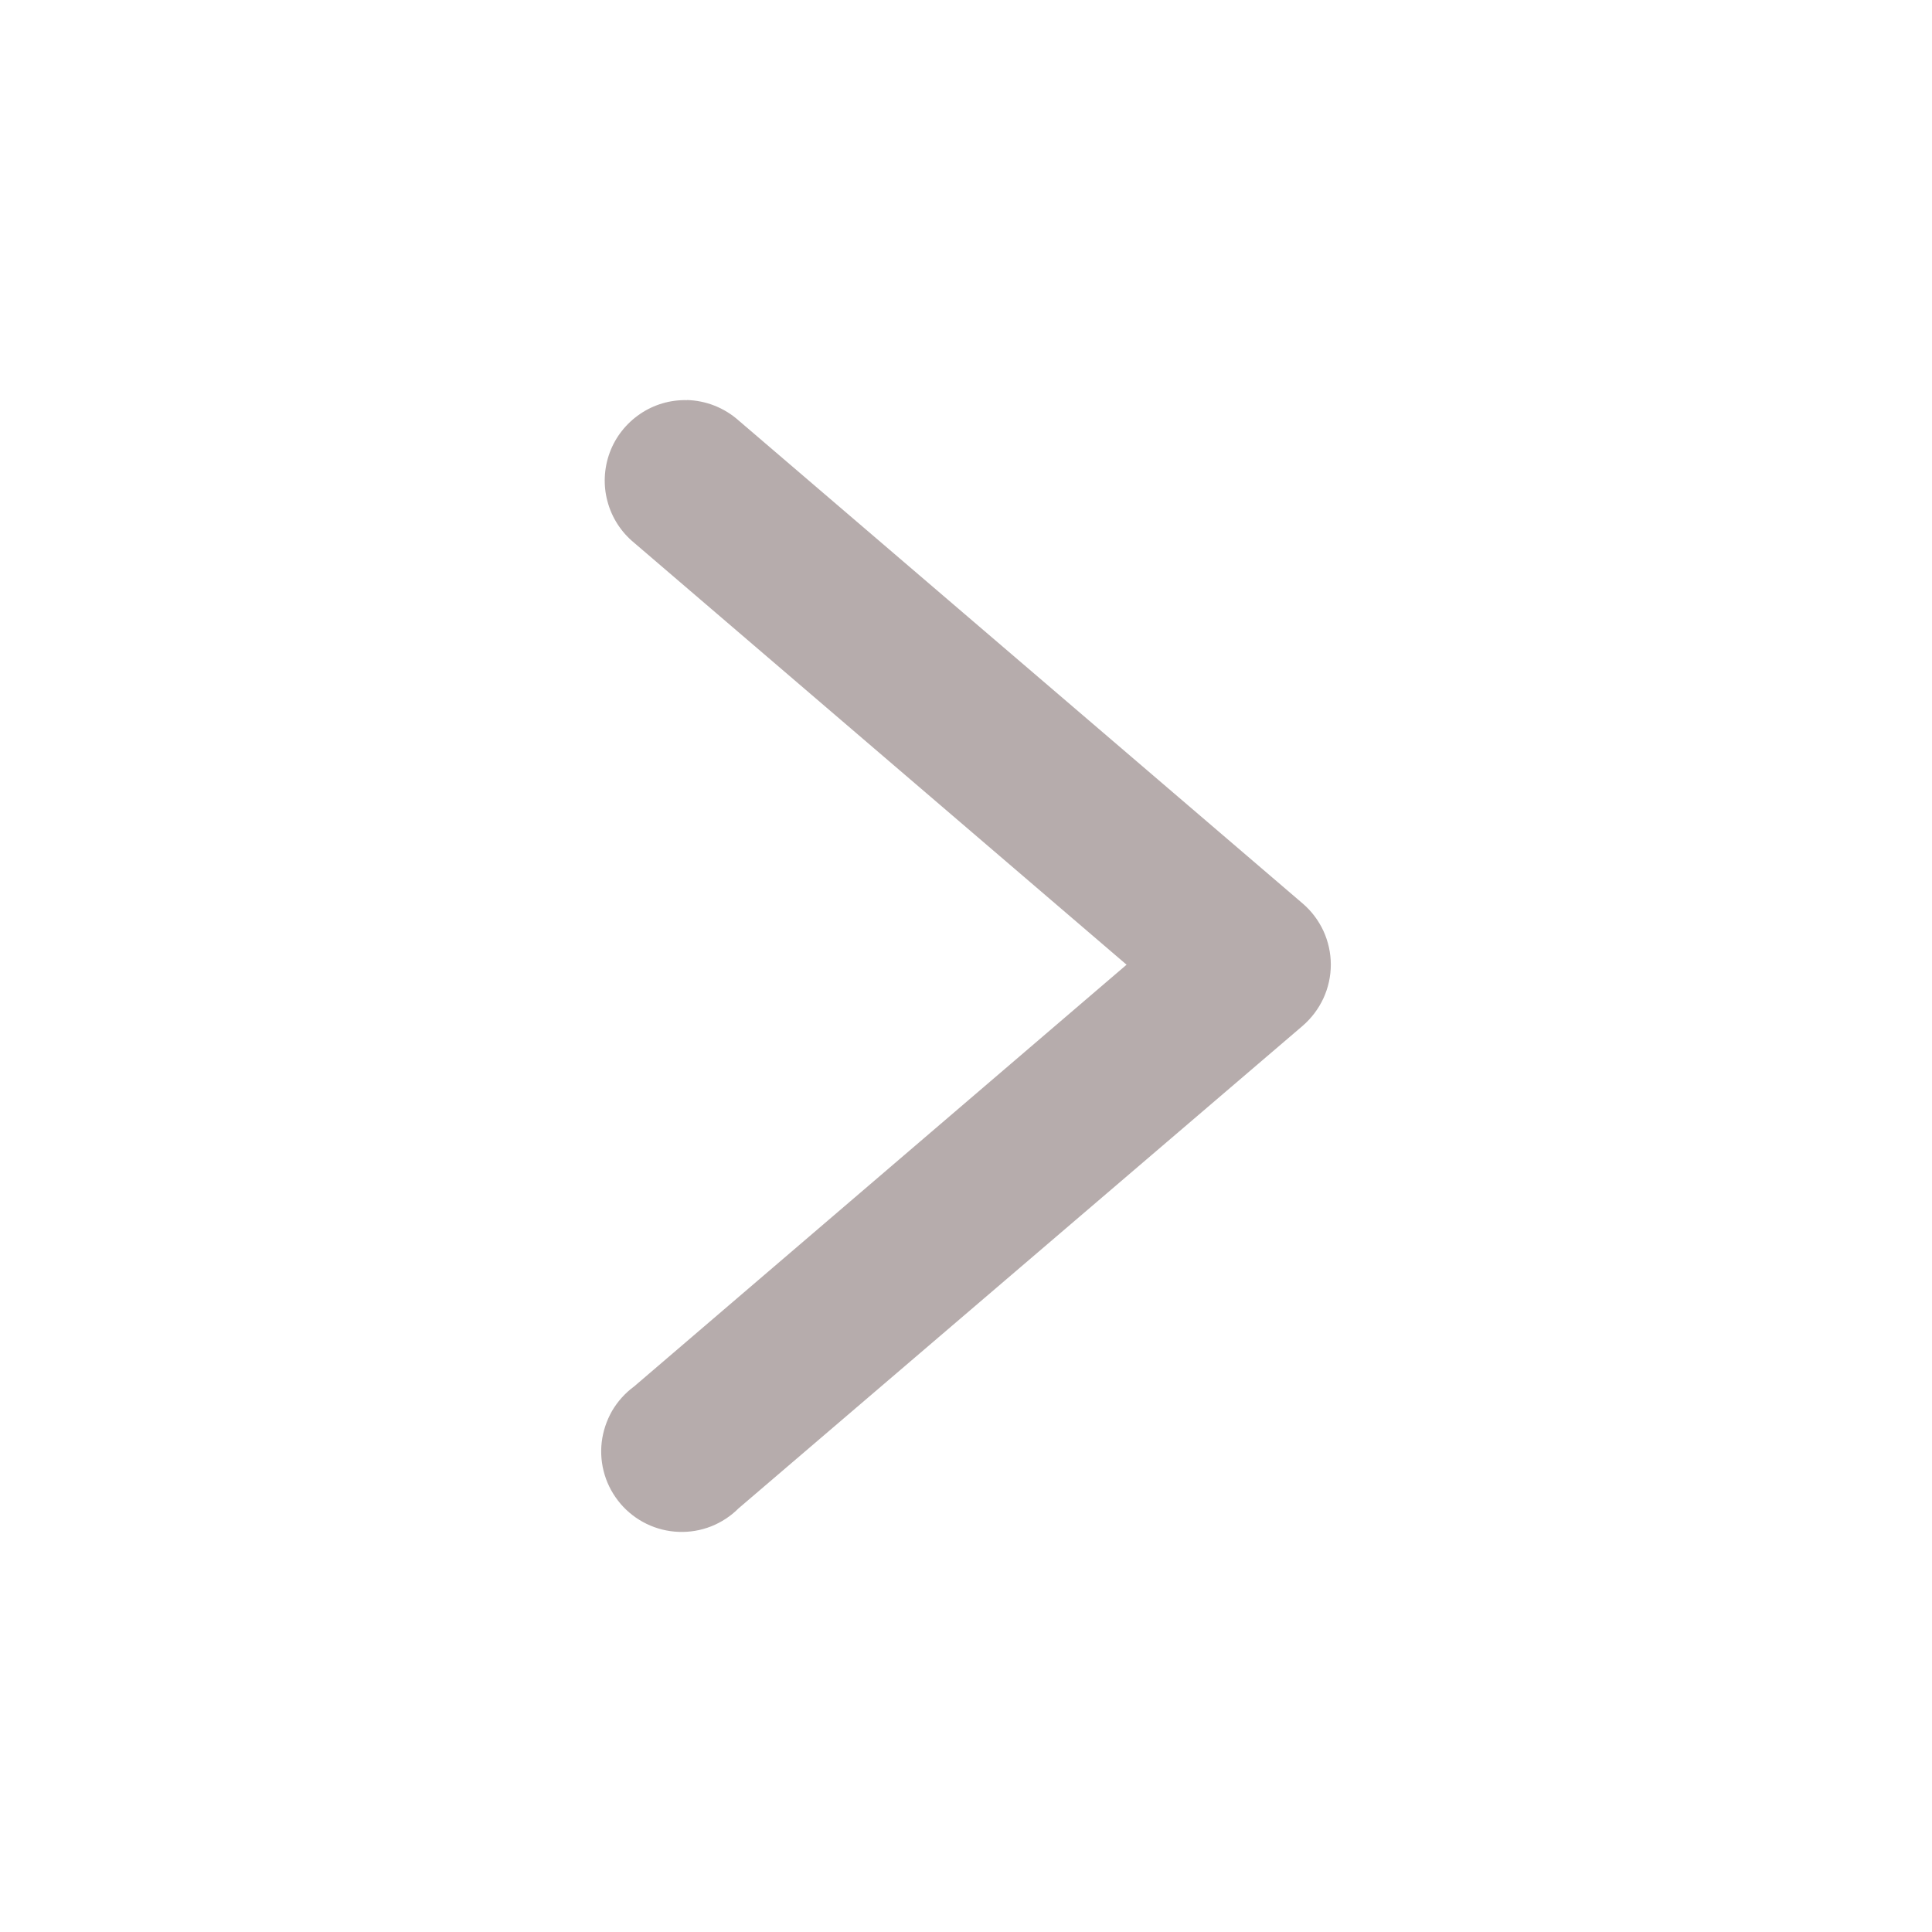 <svg width="18" height="18" viewBox="0 0 18 18" fill="none" xmlns="http://www.w3.org/2000/svg">
<path d="M6.401 3.728C6.245 3.724 6.092 3.769 5.963 3.857C5.834 3.945 5.735 4.07 5.681 4.216C5.627 4.362 5.619 4.522 5.66 4.672C5.7 4.823 5.787 4.957 5.907 5.056L10.496 8.988L5.907 12.918C5.824 12.979 5.754 13.057 5.702 13.146C5.651 13.236 5.618 13.335 5.606 13.437C5.594 13.54 5.604 13.644 5.634 13.742C5.664 13.841 5.715 13.932 5.782 14.011C5.849 14.089 5.932 14.153 6.025 14.198C6.118 14.243 6.219 14.268 6.322 14.272C6.426 14.276 6.528 14.259 6.625 14.221C6.721 14.183 6.808 14.126 6.881 14.053L12.136 9.558C12.218 9.487 12.284 9.4 12.33 9.301C12.375 9.203 12.399 9.096 12.399 8.987C12.399 8.879 12.375 8.771 12.33 8.673C12.284 8.574 12.218 8.487 12.136 8.417L6.881 3.917C6.748 3.799 6.578 3.732 6.401 3.727V3.728Z" fill="#B6ACAC"/>
</svg>
